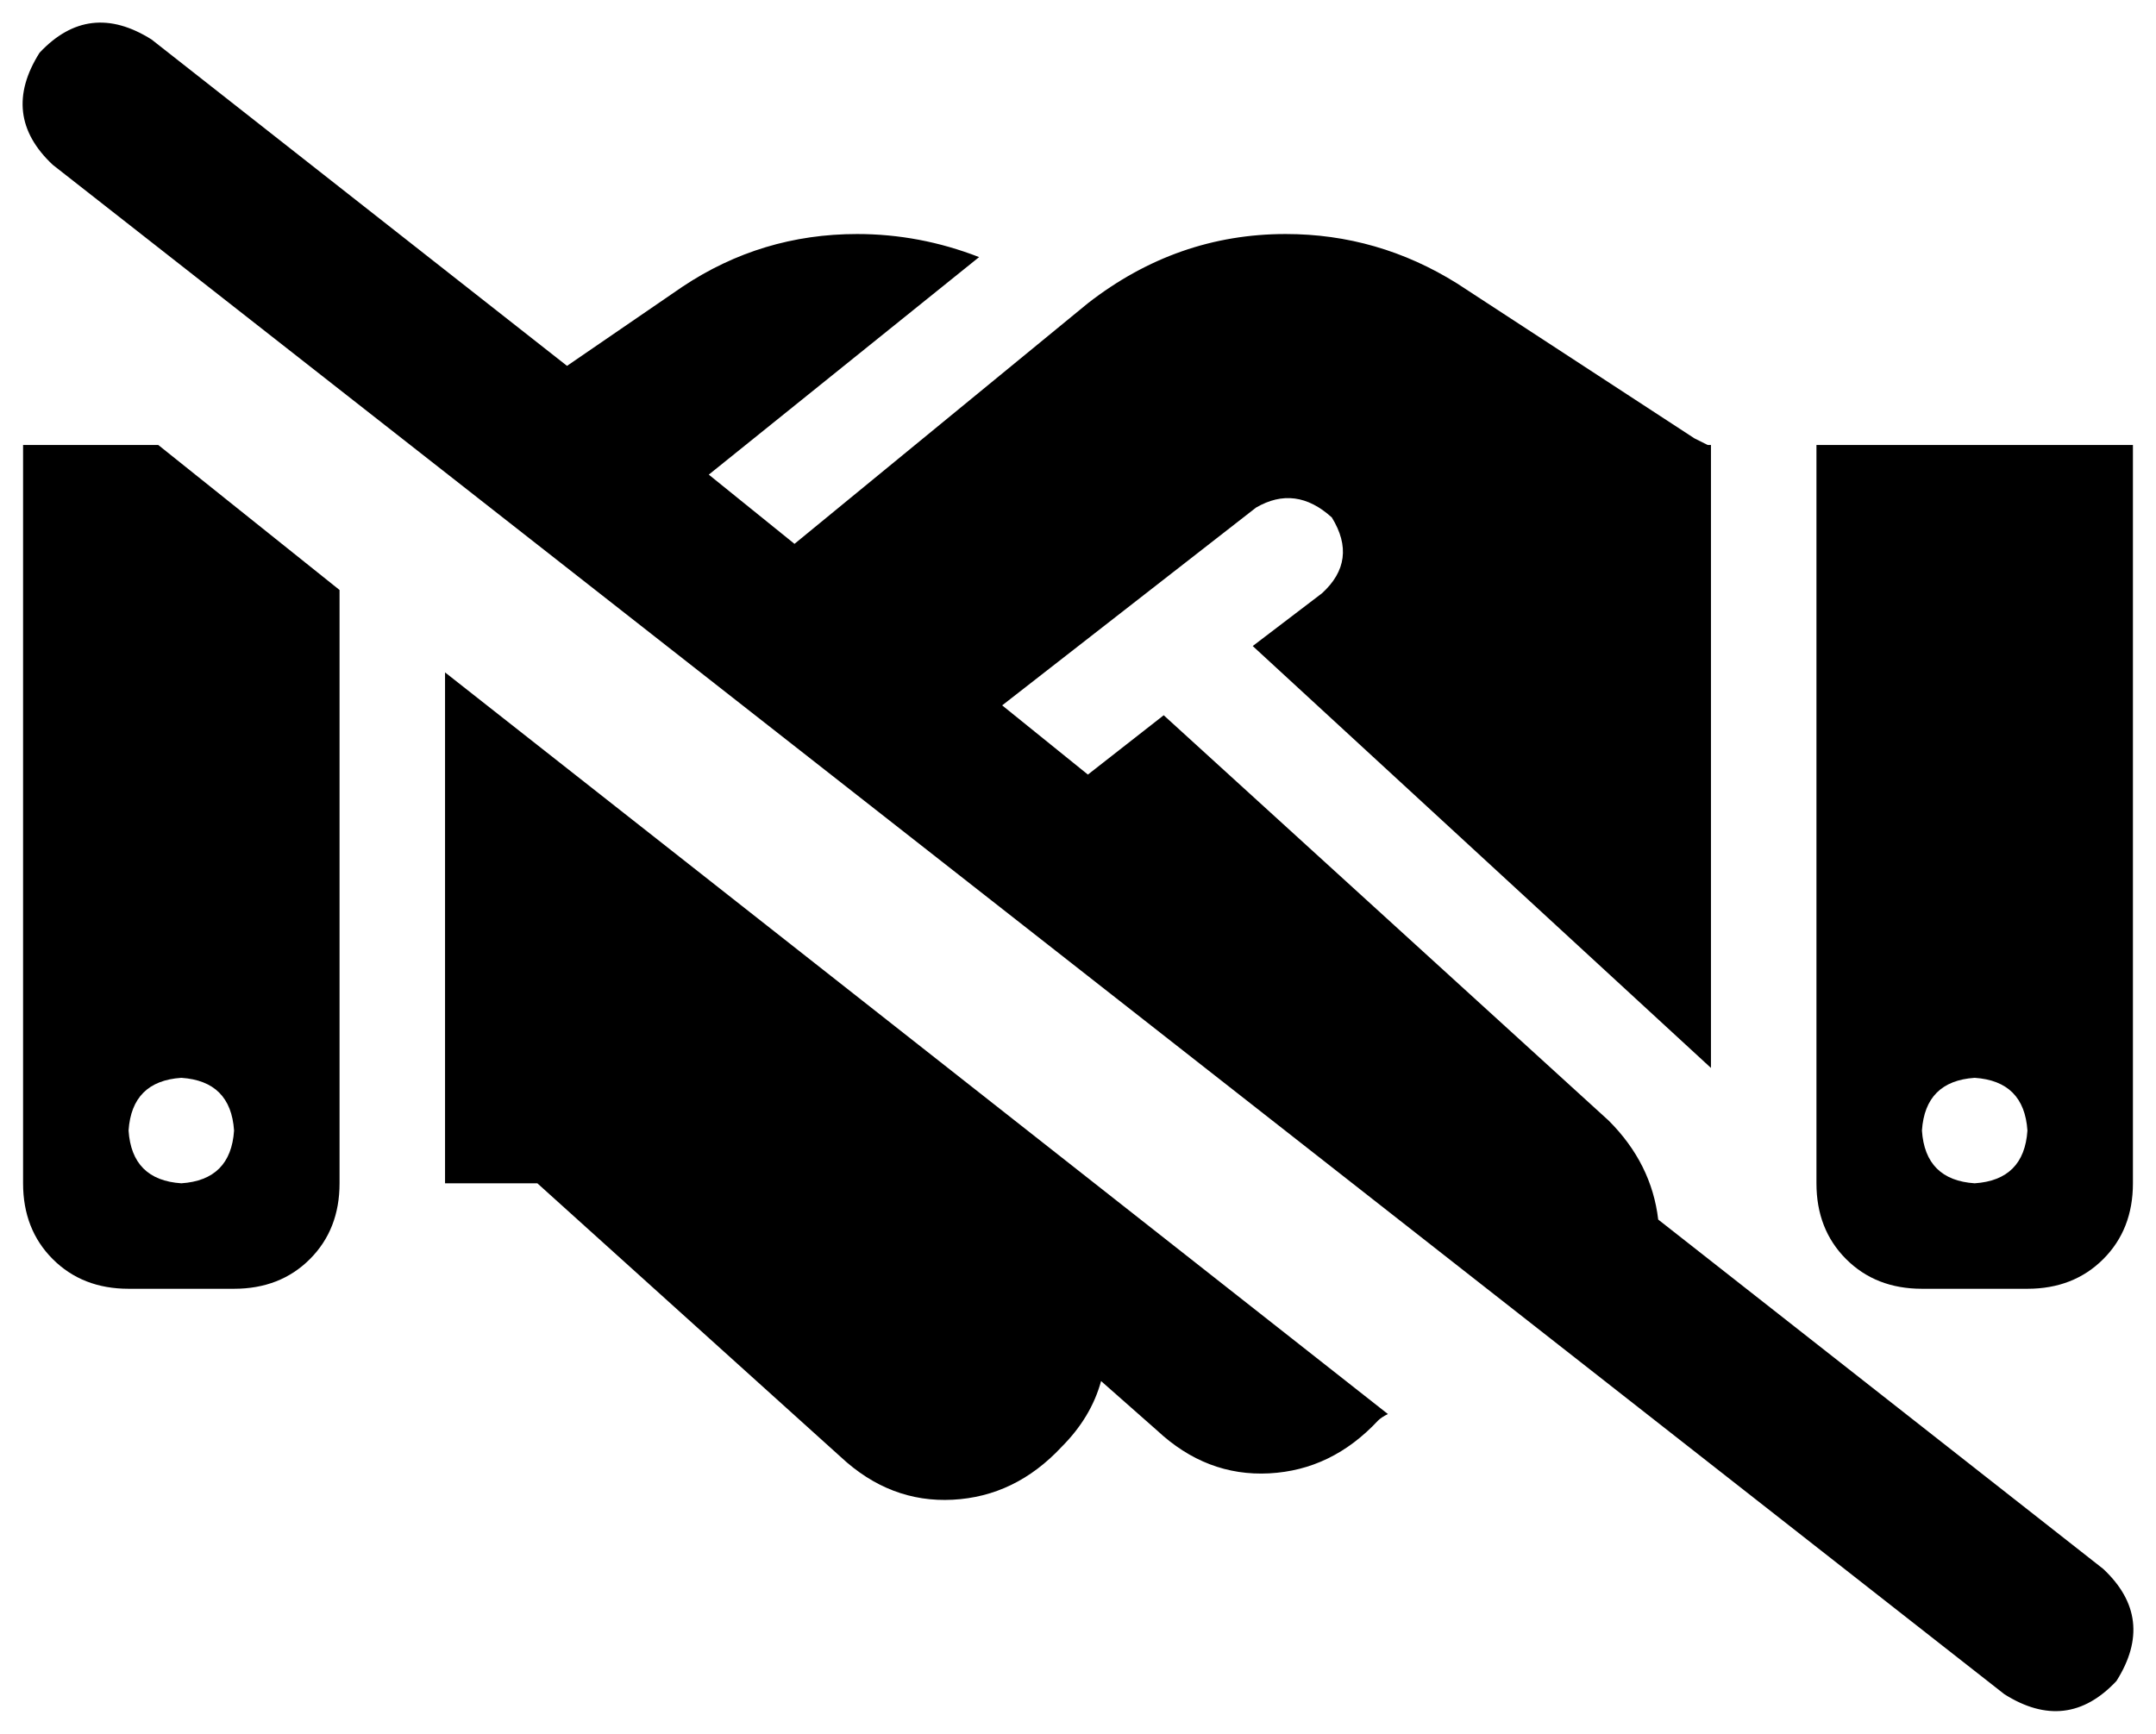 <svg xmlns="http://www.w3.org/2000/svg" viewBox="0 0 654 526">
    <path d="M 46 12 Q 27 0 12 16 Q 0 35 16 50 L 608 514 Q 627 526 642 510 Q 654 491 638 476 L 503 370 Q 501 353 488 340 L 353 217 L 330 235 L 304 214 L 381 154 Q 393 147 404 157 Q 412 170 401 180 L 380 196 L 519 324 L 519 135 L 518 135 L 514 133 L 442 86 Q 418 71 390 71 Q 357 71 330 92 L 241 165 L 215 144 L 297 78 Q 279 71 260 71 Q 231 71 207 87 L 172 111 L 46 12 L 46 12 Z M 103 179 L 48 135 L 7 135 L 7 359 Q 7 373 16 382 Q 25 391 39 391 L 71 391 Q 85 391 94 382 Q 103 373 103 359 L 103 179 L 103 179 Z M 421 429 L 135 204 L 135 359 L 163 359 L 255 442 Q 270 456 289 455 Q 308 454 322 439 Q 331 430 334 419 L 351 434 Q 366 448 385 447 Q 404 446 418 431 Q 419 430 421 429 L 421 429 Z M 55 327 Q 70 328 71 343 Q 70 358 55 359 Q 40 358 39 343 Q 40 328 55 327 L 55 327 Z M 551 135 L 551 359 Q 551 373 560 382 Q 569 391 583 391 L 615 391 Q 629 391 638 382 Q 647 373 647 359 L 647 135 L 551 135 L 551 135 Z M 583 343 Q 584 328 599 327 Q 614 328 615 343 Q 614 358 599 359 Q 584 358 583 343 L 583 343 Z"/>
</svg>

